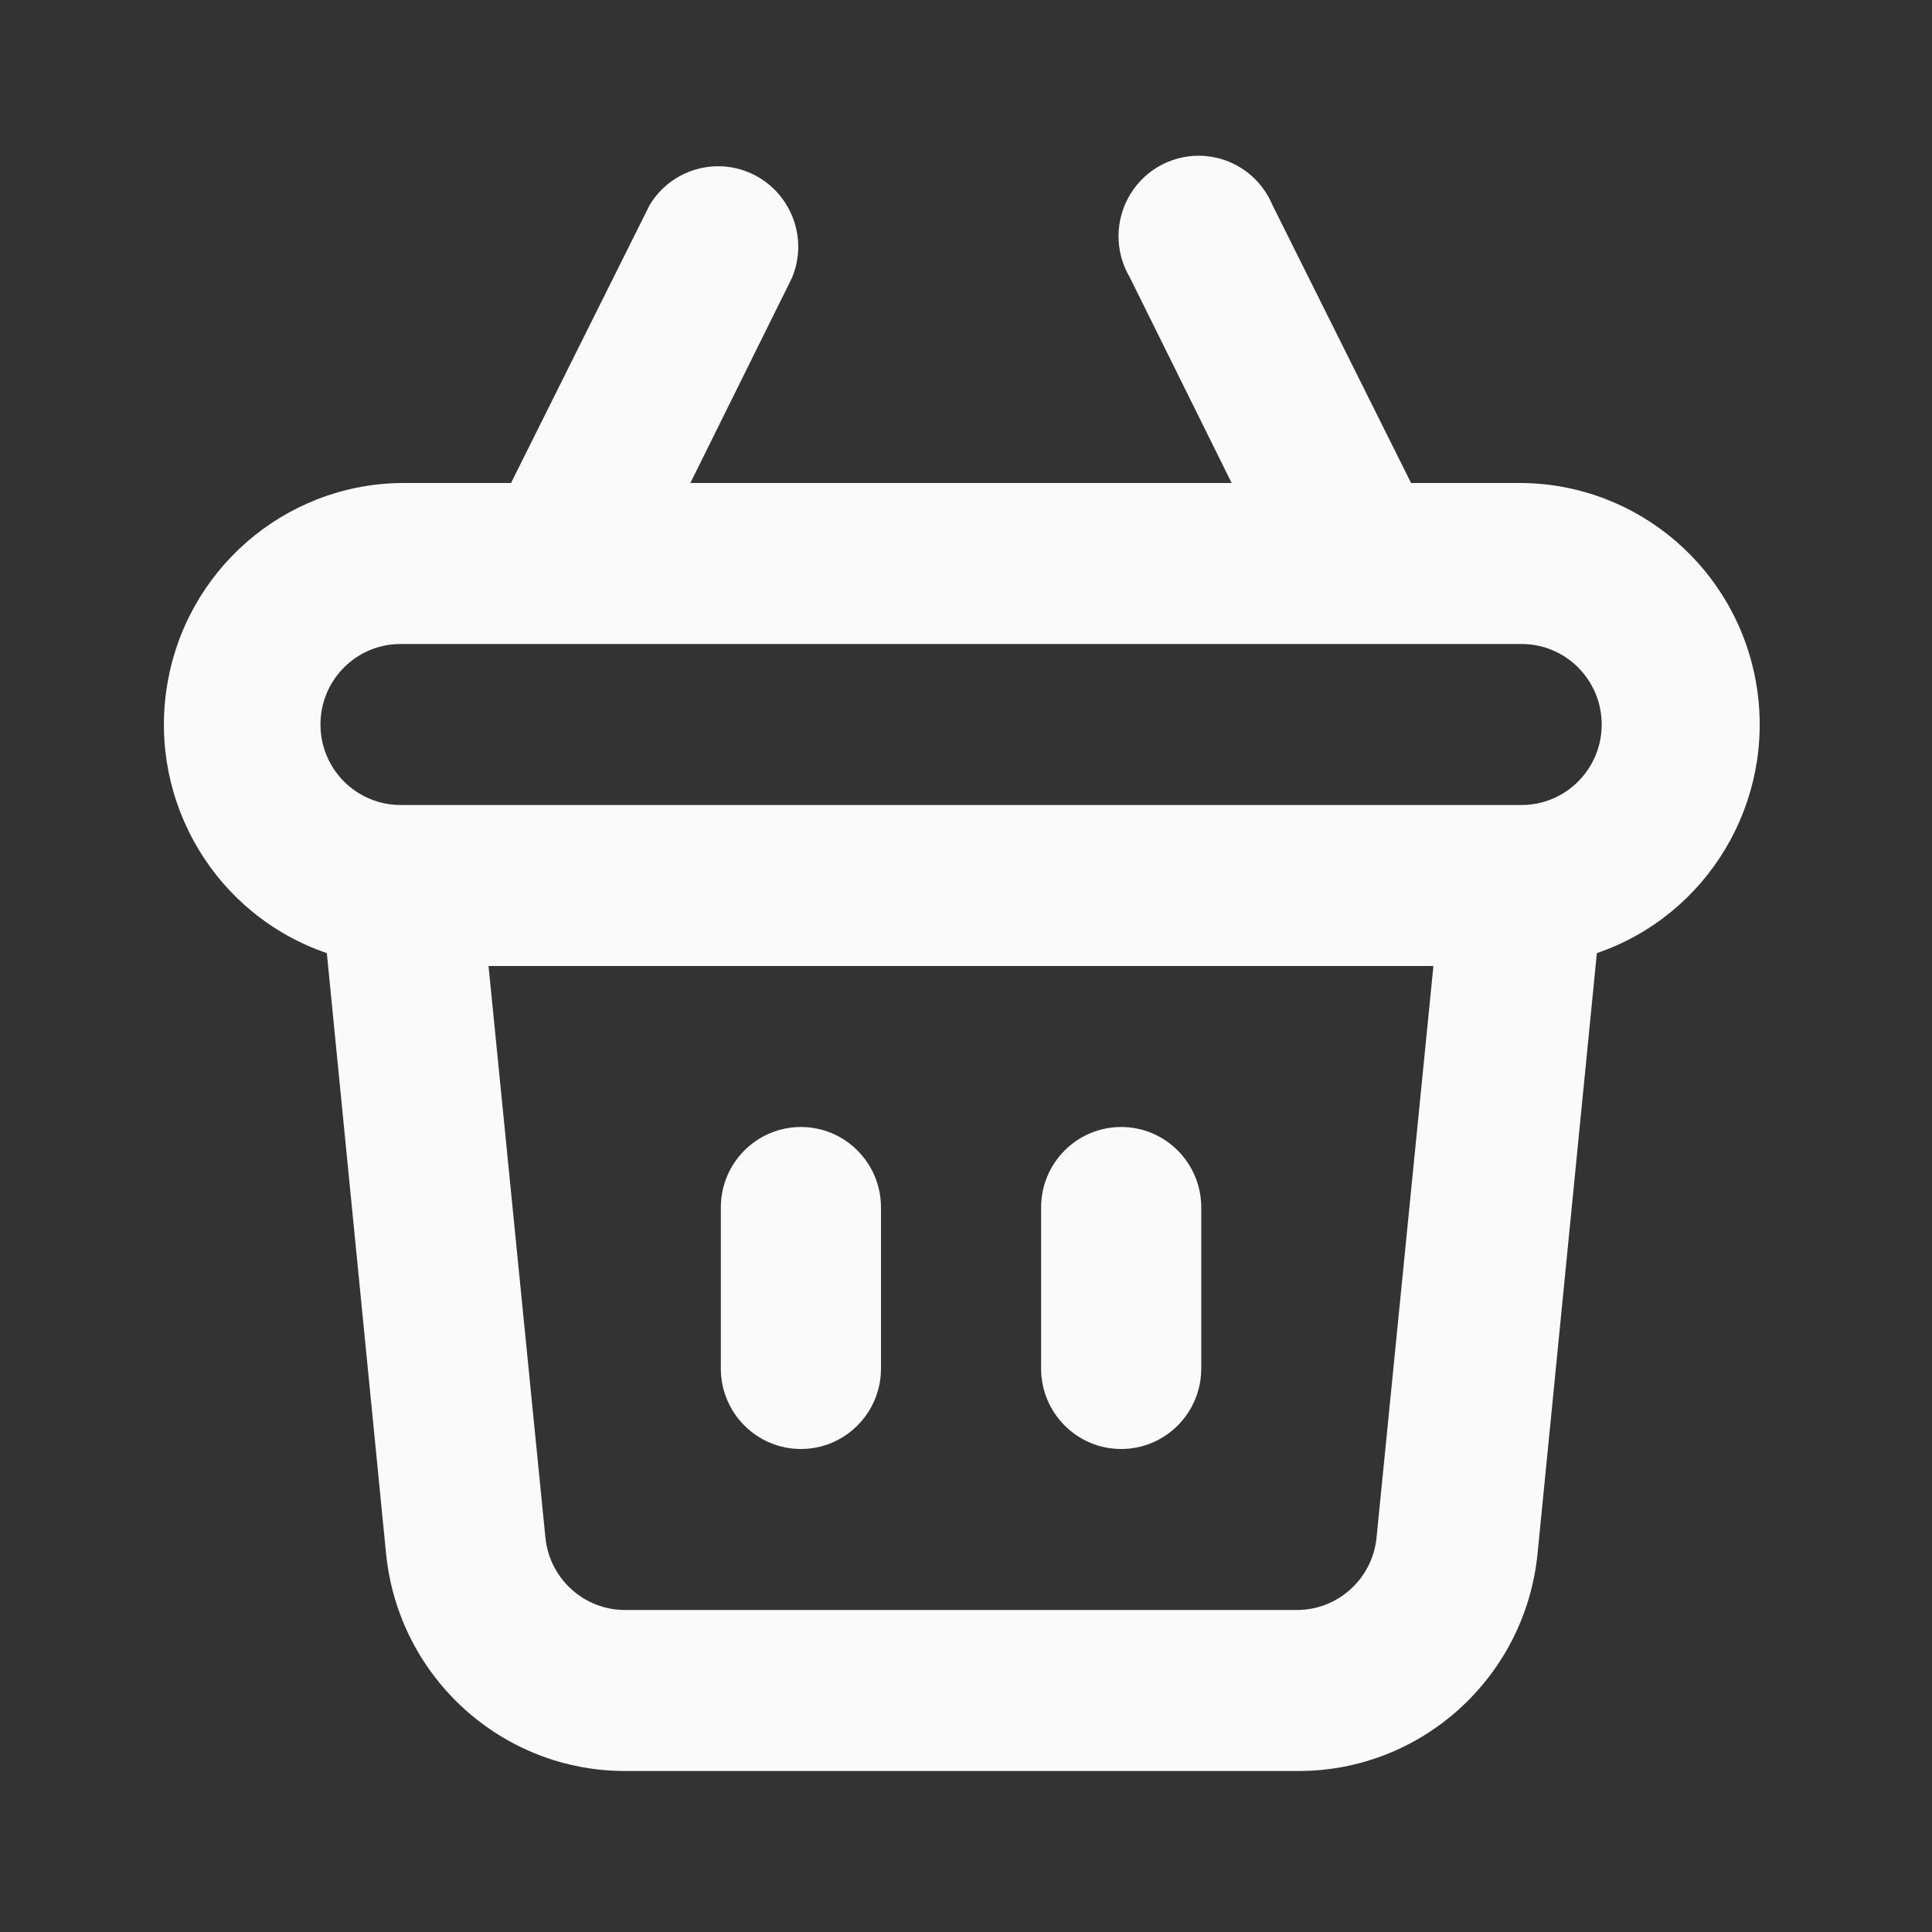 <svg width="30" height="30" viewBox="0 0 30 30" fill="none" xmlns="http://www.w3.org/2000/svg">
<rect x="0" y="0" width="30" height="30" fill="#333333" stroke="none"/>
<path fill-rule="evenodd" clip-rule="evenodd" d="M17.41 22.5C18.096 22.5 18.653 21.94 18.653 21.25V18.75C18.653 18.059 18.096 17.5 17.41 17.5C16.723 17.5 16.166 18.059 16.166 18.75V21.25C16.166 21.94 16.723 22.5 17.41 22.5ZM12.437 22.5C13.123 22.5 13.68 21.94 13.68 21.25V18.75C13.68 18.059 13.123 17.5 12.437 17.5C11.75 17.5 11.193 18.059 11.193 18.75V21.25C11.193 21.94 11.75 22.5 12.437 22.5ZM23.627 7.5H21.911L19.76 3.187C19.581 2.755 19.176 2.459 18.711 2.422C18.247 2.385 17.8 2.611 17.555 3.01C17.309 3.408 17.306 3.911 17.546 4.312L19.125 7.5H10.72L12.299 4.312C12.55 3.708 12.293 3.012 11.712 2.716C11.131 2.421 10.422 2.626 10.086 3.187L7.935 7.5H6.219C4.404 7.528 2.873 8.864 2.591 10.666C2.308 12.468 3.357 14.213 5.075 14.8L5.995 24.125C6.187 26.048 7.802 27.51 9.725 27.5H20.145C22.068 27.51 23.683 26.048 23.875 24.125L24.796 14.8C26.517 14.211 27.566 12.459 27.277 10.654C26.988 8.849 25.446 7.516 23.627 7.5ZM21.375 23.875C21.311 24.516 20.773 25.003 20.132 25H9.712C9.071 25.003 8.533 24.516 8.469 23.875L7.586 15H22.258L21.375 23.875ZM23.627 12.5H6.22C5.533 12.5 4.976 11.94 4.976 11.25C4.976 10.559 5.533 10 6.22 10H23.627C24.314 10 24.871 10.559 24.871 11.25C24.871 11.94 24.314 12.5 23.627 12.5Z" fill="#FAFAFA"/>
</svg>
